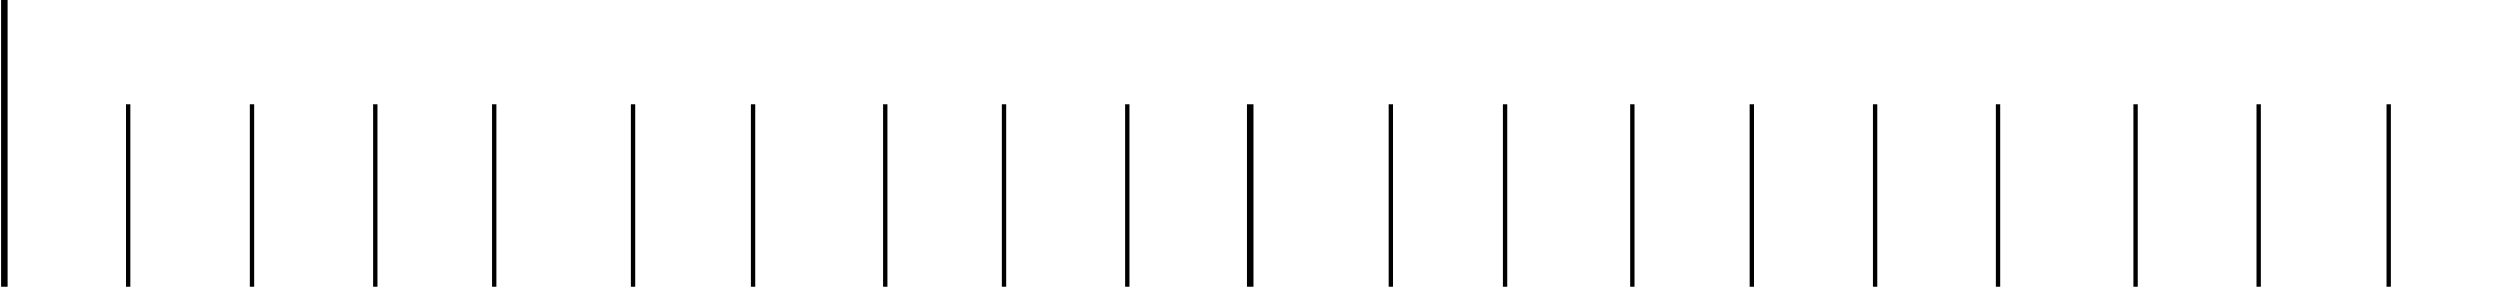 <?xml version="1.0" encoding="utf-8"?>
<!-- Generator: Adobe Illustrator 17.0.0, SVG Export Plug-In . SVG Version: 6.00 Build 0)  -->
<!DOCTYPE svg PUBLIC "-//W3C//DTD SVG 1.1//EN" "http://www.w3.org/Graphics/SVG/1.1/DTD/svg11.dtd">
<svg version="1.1" id="Layer_1" xmlns="http://www.w3.org/2000/svg" xmlns:xlink="http://www.w3.org/1999/xlink" x="0px" y="0px"
	 width="287.7px" height="33px" viewBox="-100.85 0 287.7 33" style="enable-background:new -100.85 0 287.7 33;"
	 xml:space="preserve">
<g id="Layer_2" style="display:none;">
	<rect x="0" y="-15" style="display:inline;" width="86" height="57"/>
</g>
<line style="fill:none;stroke:#000000;stroke-width:0.75;stroke-miterlimit:10;" x1="-100.35" y1="0" x2="-100.35" y2="33"/>
<line style="fill:none;stroke:#000000;stroke-width:0.5;stroke-miterlimit:10;" x1="-71.85" y1="12" x2="-71.85" y2="33"/>
<line style="fill:none;stroke:#000000;stroke-width:0.5;stroke-miterlimit:10;" x1="-86.1" y1="12" x2="-86.1" y2="33"/>
<line style="fill:none;stroke:#000000;stroke-width:0.5;stroke-miterlimit:10;" x1="-43.975" y1="12" x2="-43.975" y2="33"/>
<line style="fill:none;stroke:#000000;stroke-width:0.5;stroke-miterlimit:10;" x1="-57.662" y1="12" x2="-57.662" y2="33"/>
<line style="fill:none;stroke:#000000;stroke-width:0.5;stroke-miterlimit:10;" x1="-28" y1="12" x2="-28" y2="33"/>
<line style="fill:none;stroke:#000000;stroke-width:0.5;stroke-miterlimit:10;" x1="-14.187" y1="12" x2="-14.187" y2="33"/>
<line style="fill:none;stroke:#000000;stroke-width:0.5;stroke-miterlimit:10;" x1="14.692" y1="12" x2="14.692" y2="33"/>
<line style="fill:none;stroke:#000000;stroke-width:0.5;stroke-miterlimit:10;" x1="1.025" y1="12" x2="1.025" y2="33"/>
<line style="fill:none;stroke:#000000;stroke-width:0.75;stroke-miterlimit:10;" x1="43.025" y1="12" x2="43.025" y2="33"/>
<line style="fill:none;stroke:#000000;stroke-width:0.5;stroke-miterlimit:10;" x1="28.879" y1="12" x2="28.879" y2="33"/>
<line style="fill:none;stroke:#000000;stroke-width:0.5;stroke-miterlimit:10;" x1="59.208" y1="12" x2="59.208" y2="33"/>
<line style="fill:none;stroke:#000000;stroke-width:0.5;stroke-miterlimit:10;" x1="87" y1="12" x2="87" y2="33"/>
<line style="fill:none;stroke:#000000;stroke-width:0.5;stroke-miterlimit:10;" x1="72.354" y1="12" x2="72.354" y2="33"/>
<line style="fill:none;stroke:#000000;stroke-width:0.5;stroke-miterlimit:10;" x1="100.75" y1="12" x2="100.75" y2="33"/>
<line style="fill:none;stroke:#000000;stroke-width:0.5;stroke-miterlimit:10;" x1="129.083" y1="12" x2="129.083" y2="33"/>
<line style="fill:none;stroke:#000000;stroke-width:0.5;stroke-miterlimit:10;" x1="114.938" y1="12" x2="114.938" y2="33"/>
<line style="fill:none;stroke:#000000;stroke-width:0.5;stroke-miterlimit:10;" x1="144.913" y1="12" x2="144.913" y2="33"/>
<line style="fill:none;stroke:#000000;stroke-width:0.5;stroke-miterlimit:10;" x1="159.079" y1="12" x2="159.079" y2="33"/>
<line style="fill:none;stroke:#000000;stroke-width:0.5;stroke-miterlimit:10;" x1="174.042" y1="12" x2="174.042" y2="33"/>
</svg>
